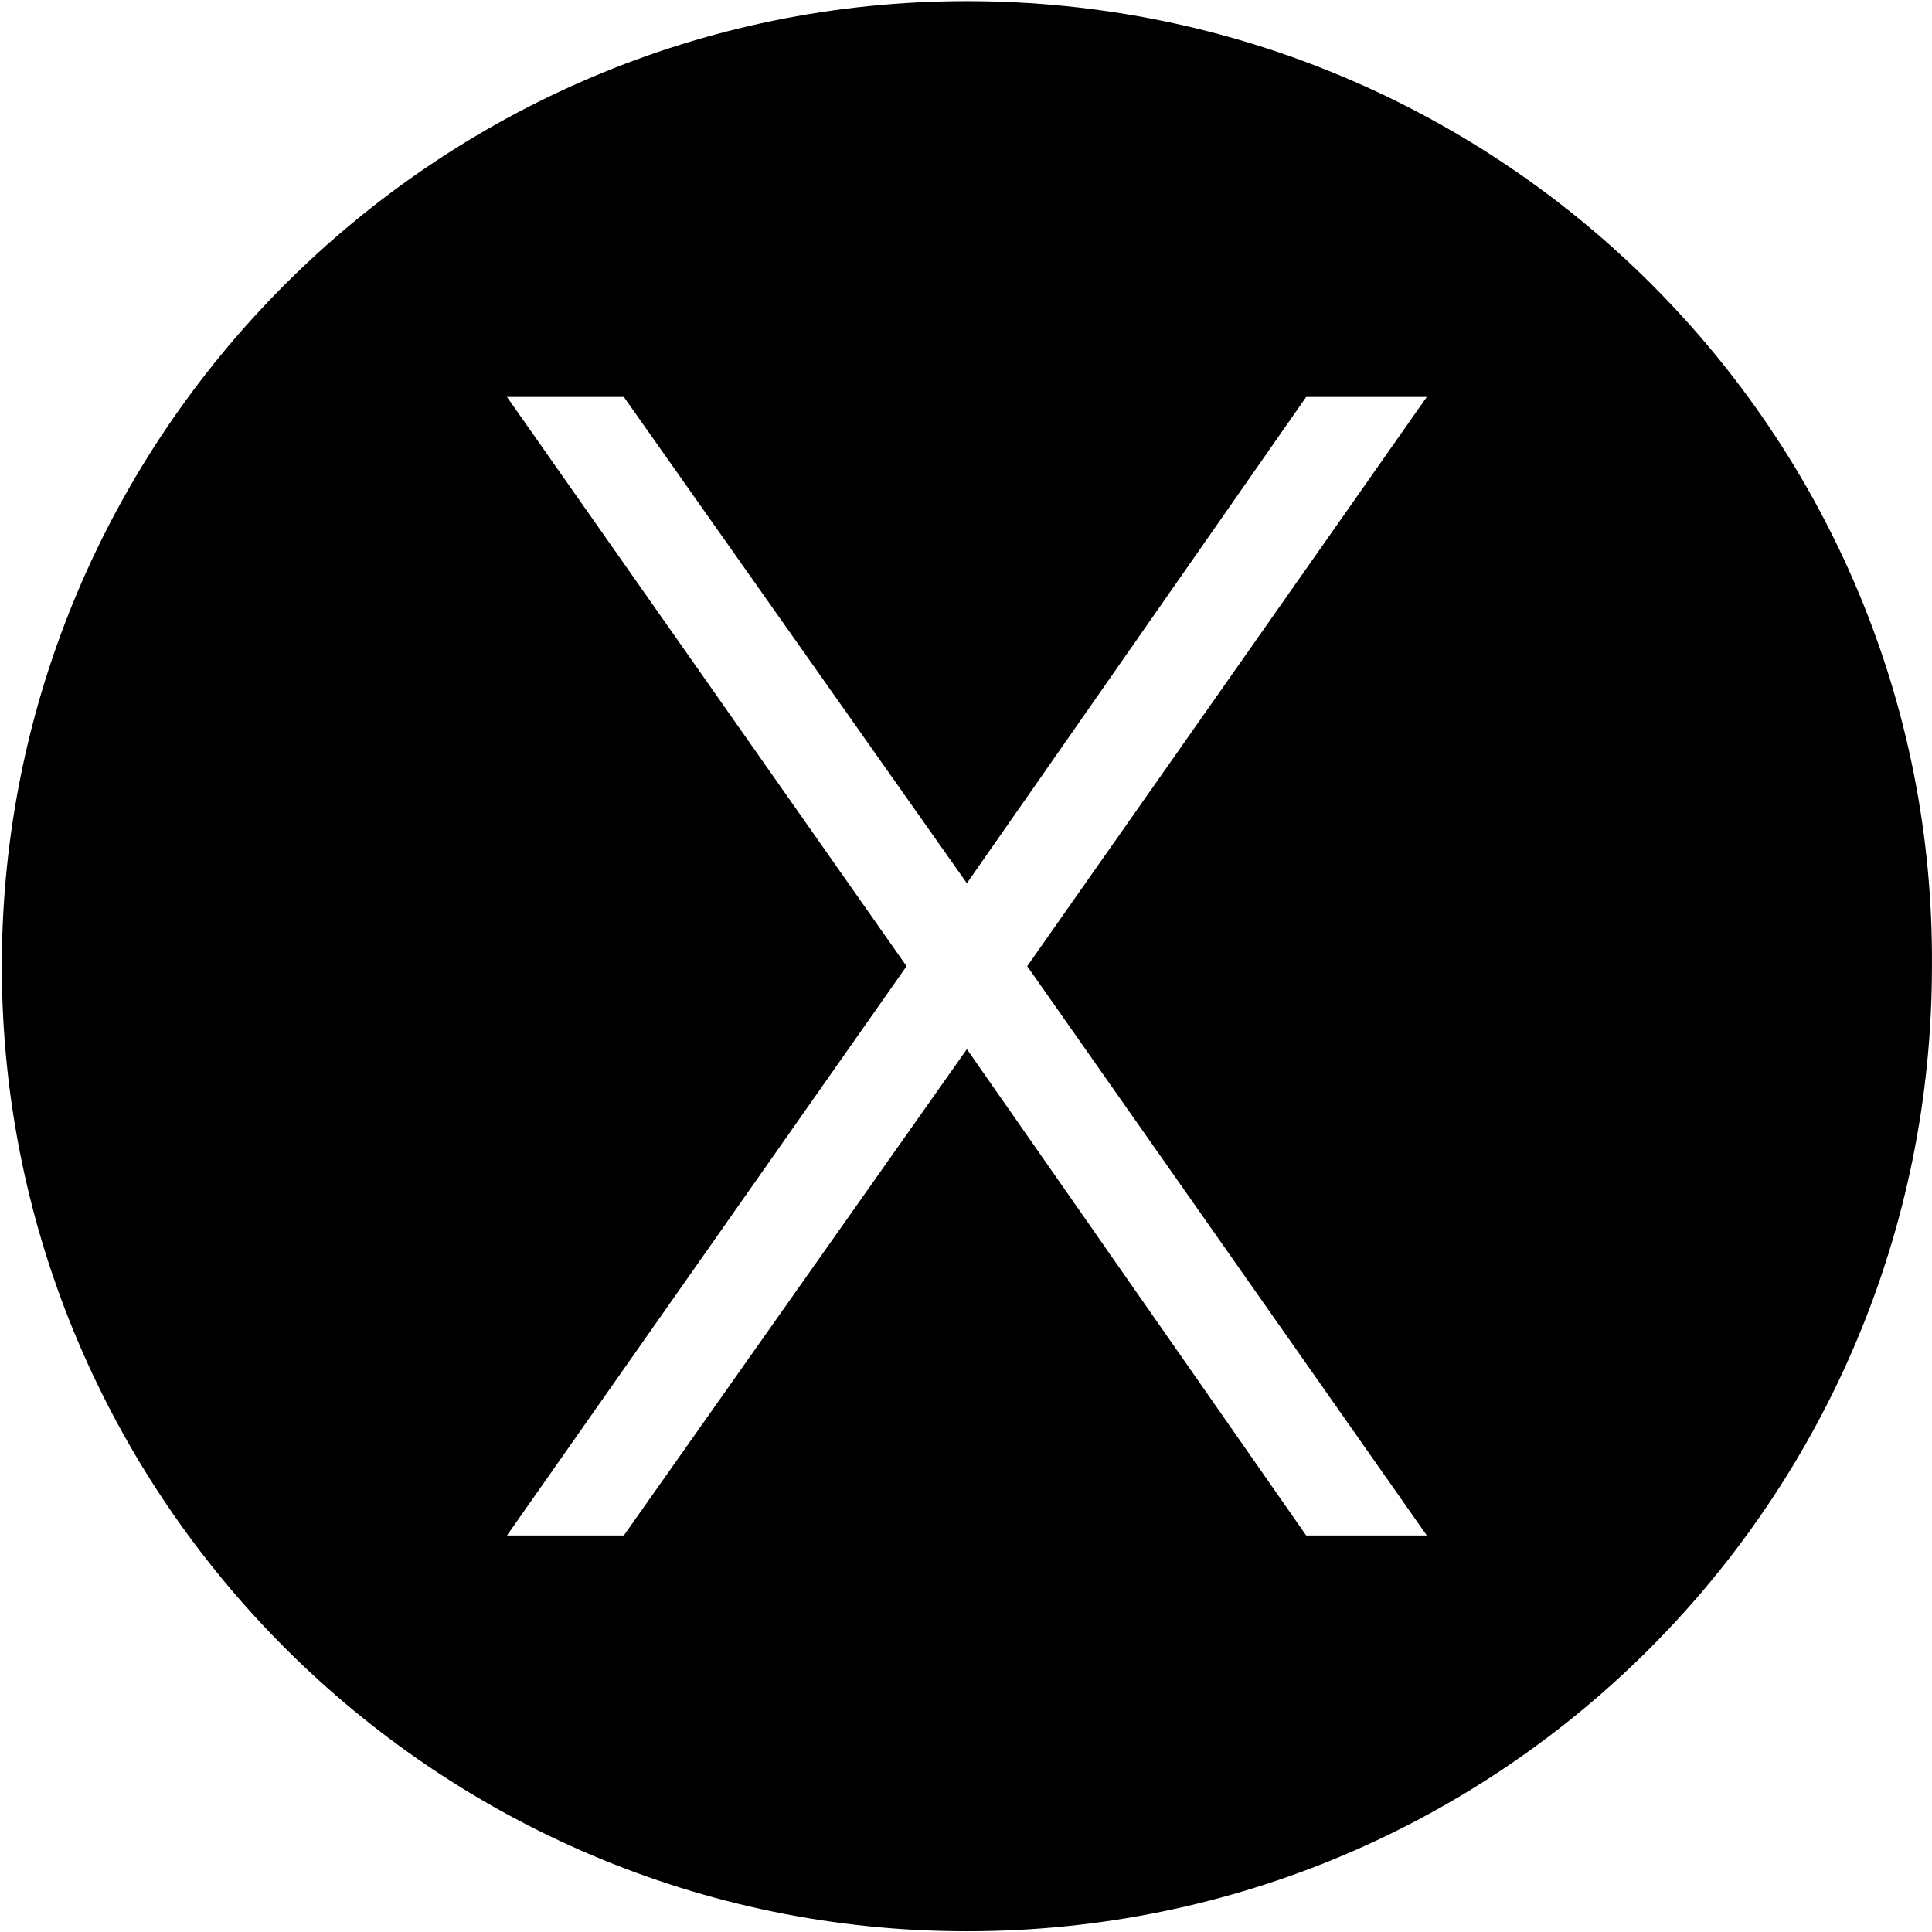 <?xml version="1.0" encoding="UTF-8"?>
<svg width="1025px" height="1025px" viewBox="0 0 1025 1025" version="1.1" xmlns="http://www.w3.org/2000/svg" xmlns:xlink="http://www.w3.org/1999/xlink">
  <g id="macOS" transform="translate(0.972, 0.605)" fill="currentColor" fill-rule="nonzero">
    <path d="M756,814 L692,814 L512,556 L330,814 L268,814 L480,512 L268,210 L330,210 L512,468 L692,210 L756,210 L544,512 L756,814 Z M512,0 C230,0 0,230 0,512 C0,794 230,1024 512,1024 C796,1024 1024,794 1024,512 C1026,230 796,0 512,0 Z"></path>
  </g>
</svg>